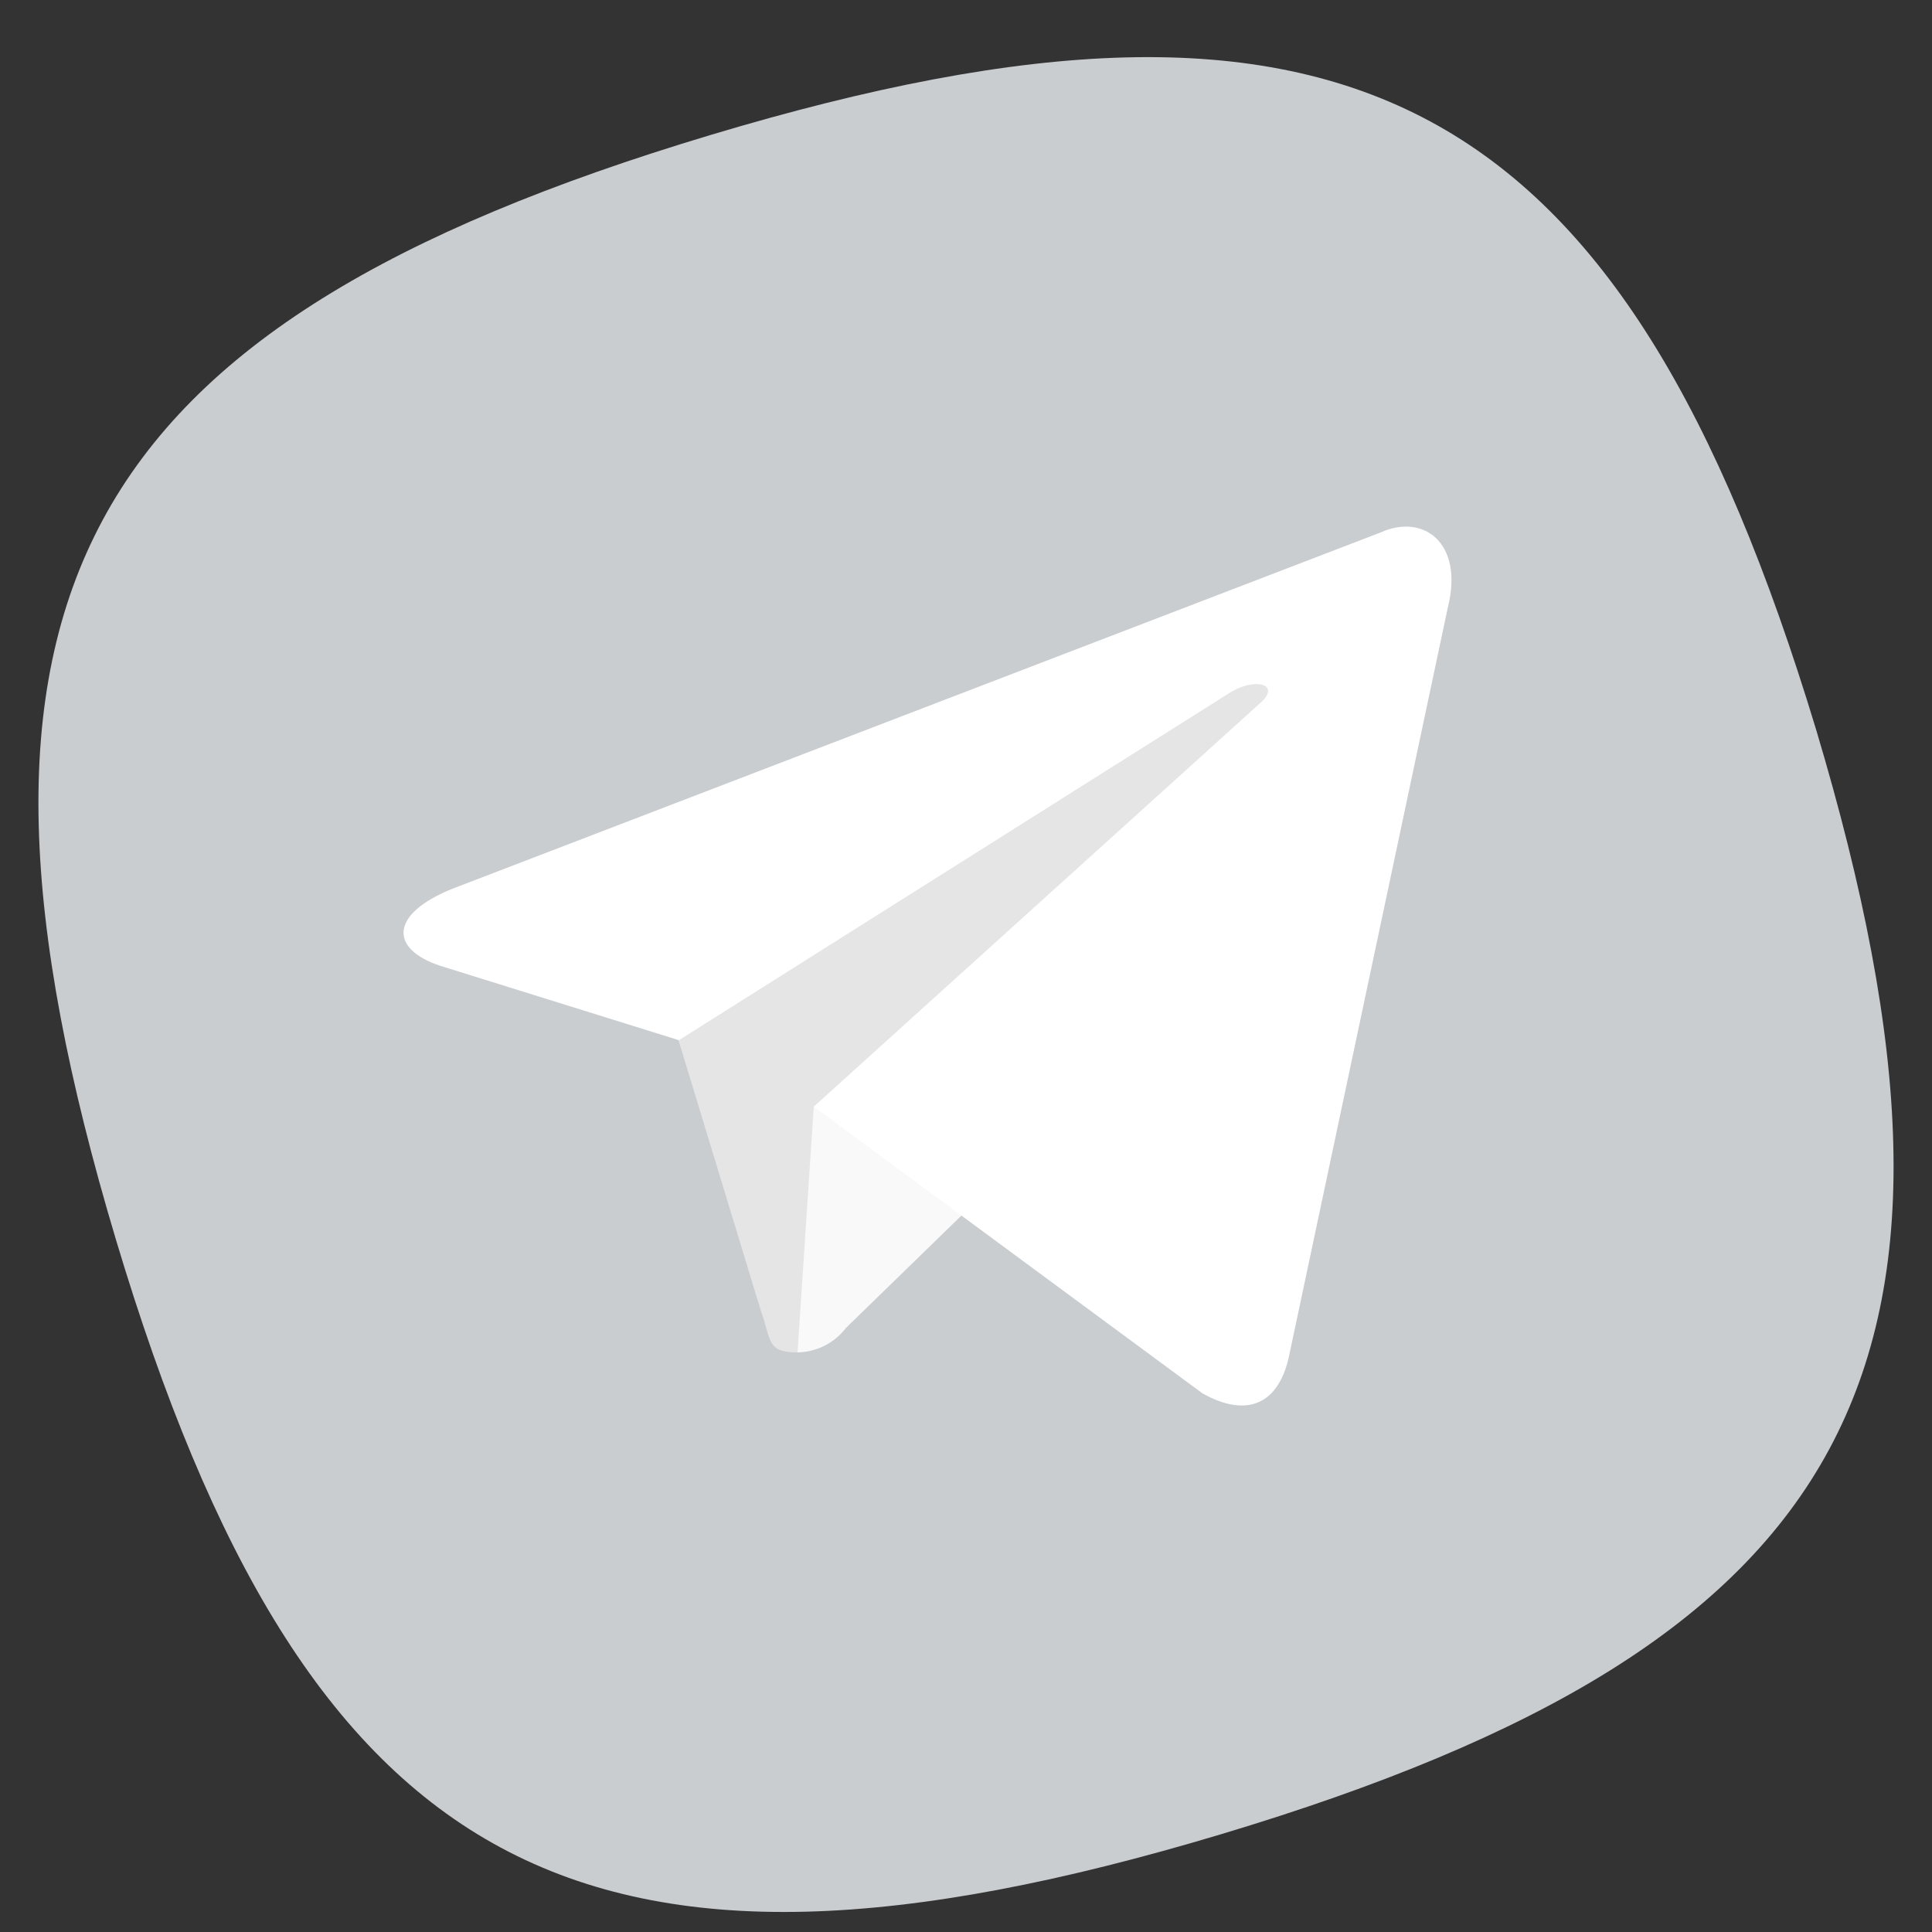 <svg id="Layer_1" data-name="Layer 1" xmlns="http://www.w3.org/2000/svg" viewBox="0 0 50 50"><rect x="0" y="0" width="50" height="50" fill="#333333" stroke="none"/><defs><style>.cls-1{fill:#c9cdd0;}.cls-2{fill:#e5e5e5;}.cls-3{fill:#f9f9f9;}.cls-4{fill:#fff;}</style></defs><title>telegram-white</title><g id="Layer_2" data-name="Layer 2"><path class="cls-1" d="M47,18.88C42,2.38,34.9-1.46,18.4,3.49S-1.94,15.58,3,32.08,15.1,52.42,31.6,47.47,51.94,35.38,47,18.88Z"/></g><path class="cls-2" d="M20.64,35c-.81,0-.67-.31-.95-1.08L17.31,26.1,35.6,15.25"/><path class="cls-3" d="M20.64,35a1.61,1.61,0,0,0,1.25-.63l3.32-3.23-4.15-2.5"/><path class="cls-4" d="M21.06,28.64l10.06,7.42c1.14.64,2,.31,2.26-1.06l4.09-19.28c.42-1.68-.64-2.44-1.74-1.94L11.71,23c-1.64.66-1.63,1.57-.3,2l6.16,1.92,14.27-9c.68-.41,1.3-.19.79.26"/></svg>